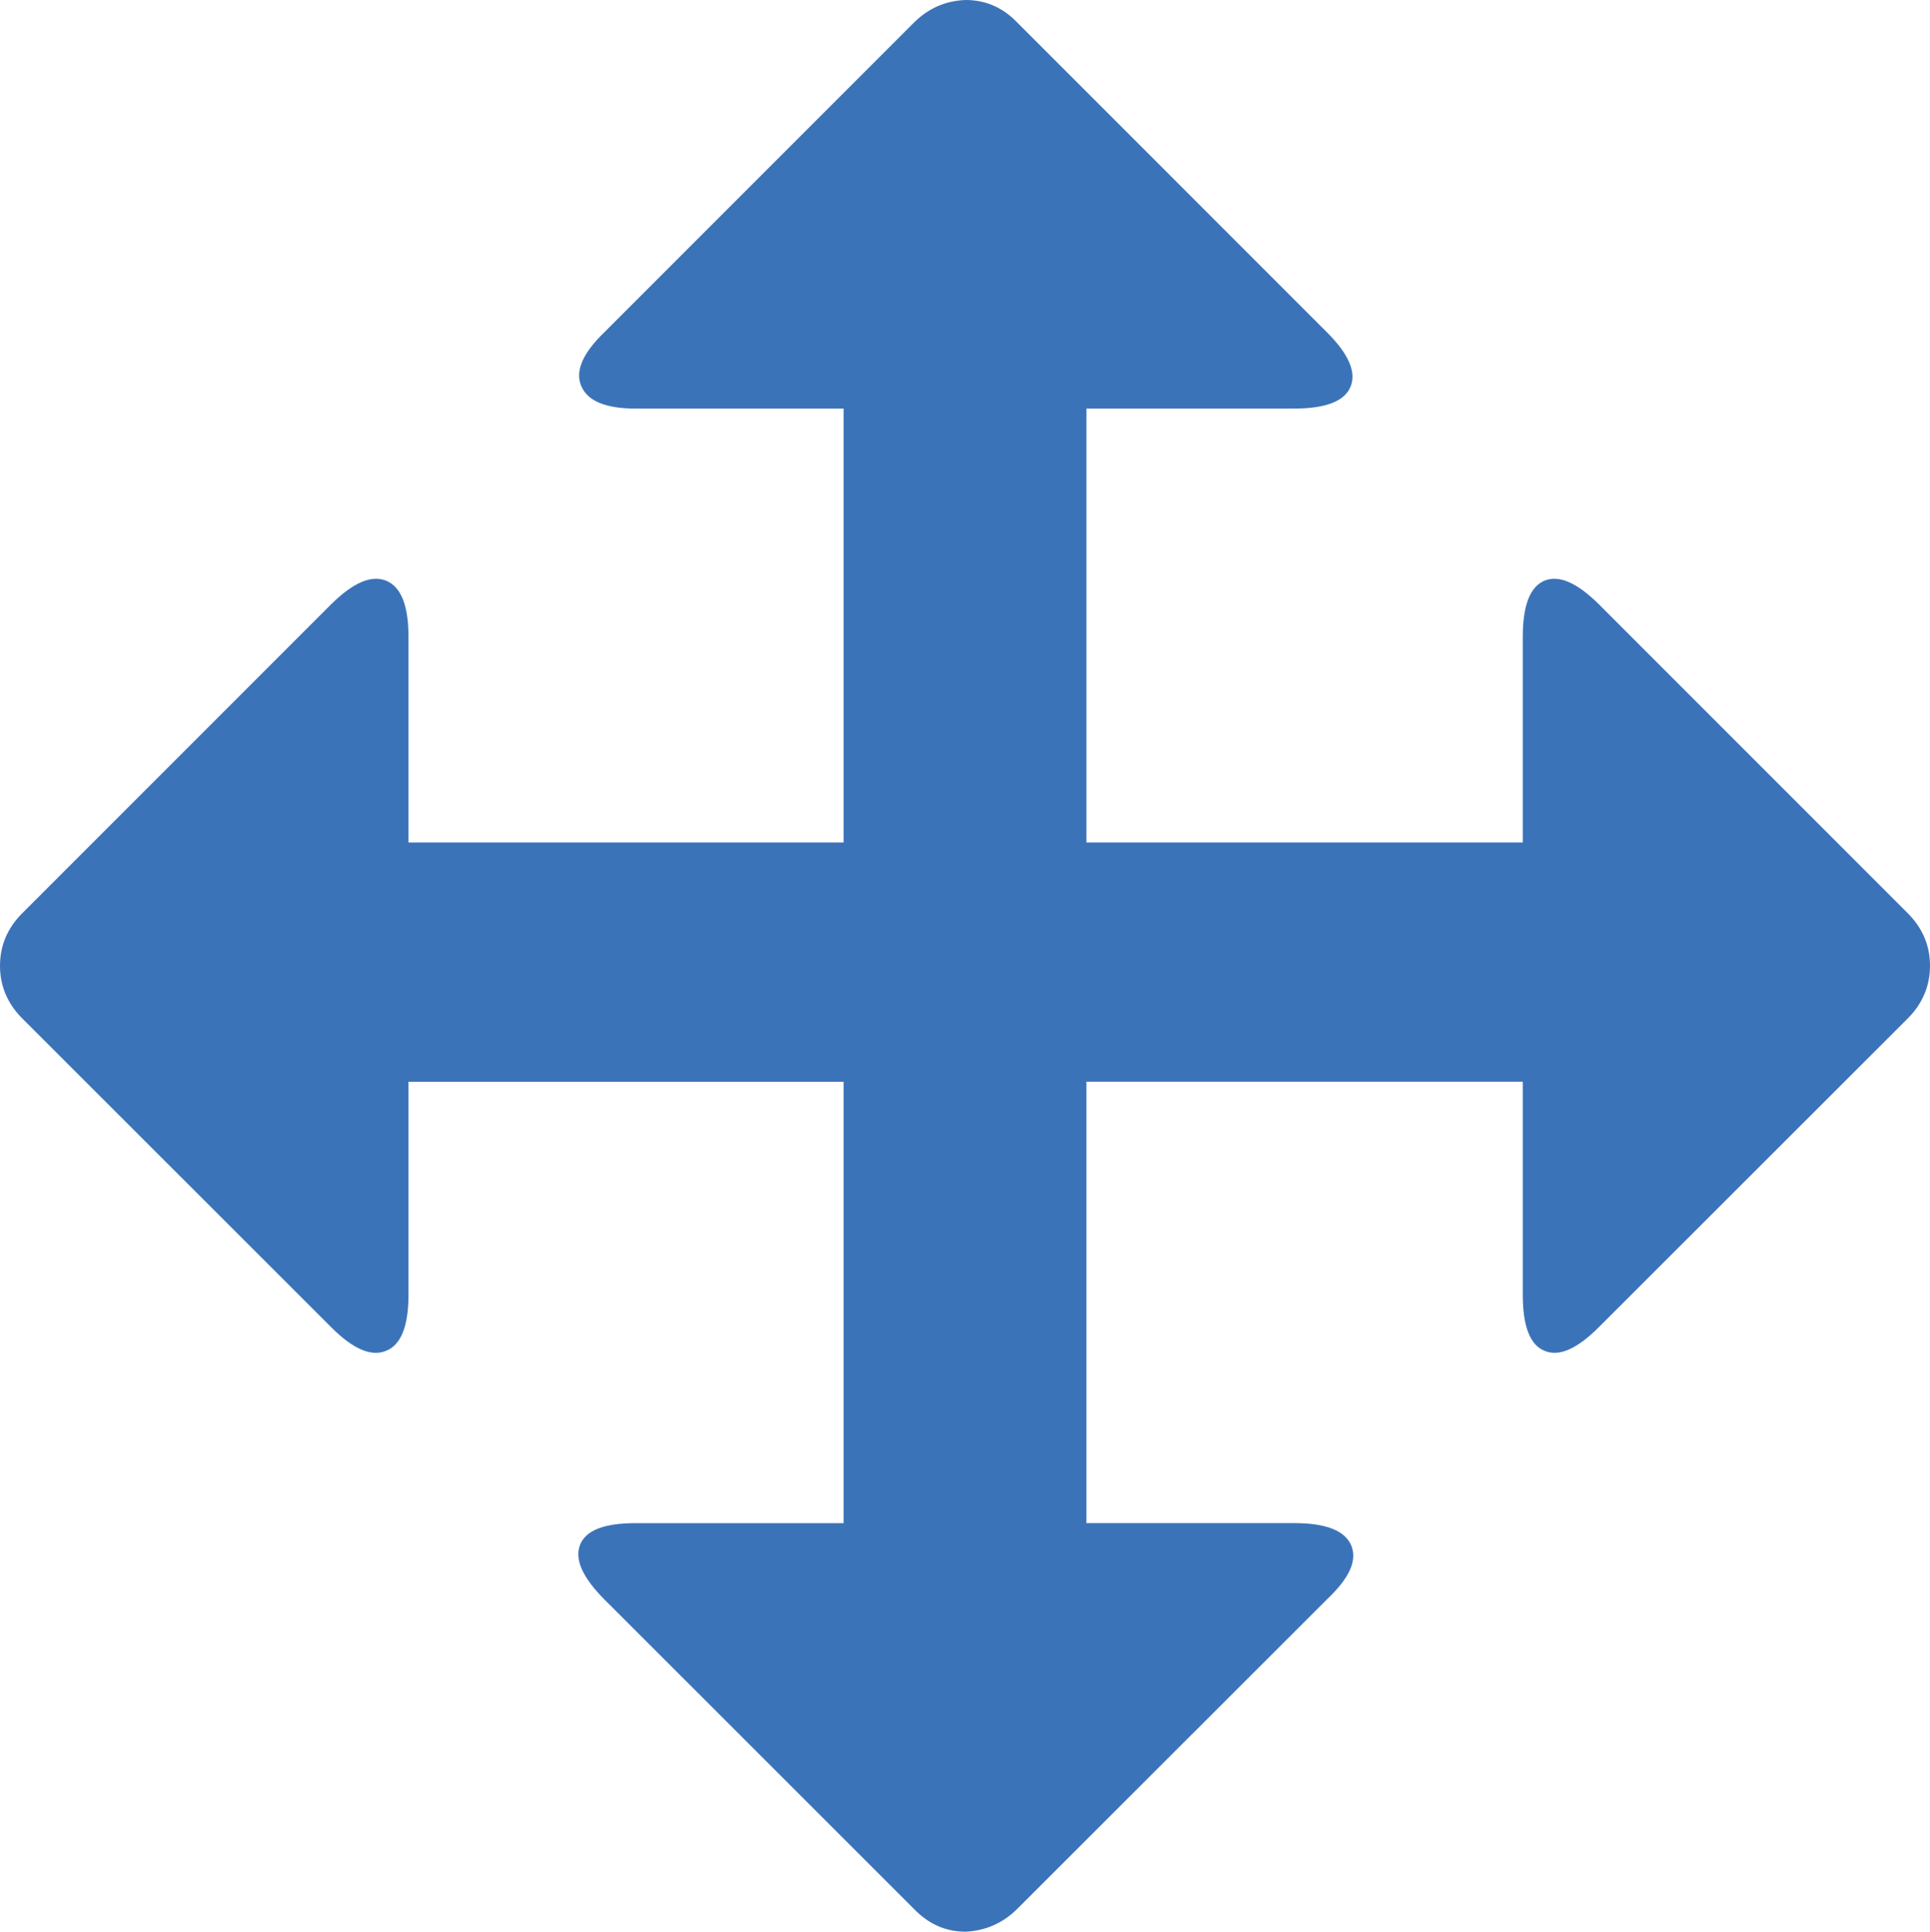 <svg xmlns="http://www.w3.org/2000/svg" width="76.455" height="76.504" viewBox="0 0 76.455 76.504" enable-background="new 0 0 76.455 76.504"><path d="M75.596 36.191c.566 .576 .859 1.26 .859 2.061 0 .791-.293 1.484-.859 2.061l-12.256 12.246c-.869 .869-1.582 1.182-2.158 .938-.576-.234-.859-.977-.859-2.227v-8.428h-17.286v17.48h8.232c1.25 0 2.002 .293 2.256 .879 .254 .596-.068 1.299-.957 2.139l-12.256 12.246c-.576 .576-1.26 .879-2.061 .918-.801 0-1.484-.312-2.061-.918l-12.254-12.246c-.859-.869-1.182-1.582-.957-2.158s.957-.859 2.207-.859h8.232v-17.48h-17.236v8.428c0 1.25-.293 1.992-.889 2.227-.586 .244-1.309-.068-2.178-.938l-12.256-12.248c-.566-.576-.859-1.269-.859-2.06 0-.801 .293-1.484 .859-2.061l12.256-12.256c.869-.859 1.592-1.172 2.178-.938 .596 .244 .889 .986 .889 2.227v8.145h17.236v-17.187h-8.232c-1.182 0-1.904-.293-2.158-.889-.254-.586 .049-1.299 .908-2.129l12.255-12.256c.576-.576 1.26-.879 2.061-.908 .801 0 1.484 .303 2.061 .908l12.256 12.256c.859 .859 1.172 1.582 .928 2.158-.234 .566-.977 .859-2.227 .859h-8.232v17.188h17.285v-8.145c0-1.24 .283-1.982 .859-2.227 .576-.234 1.289 .078 2.158 .938l12.256 12.256z" fill="#3b73b9"/></svg>